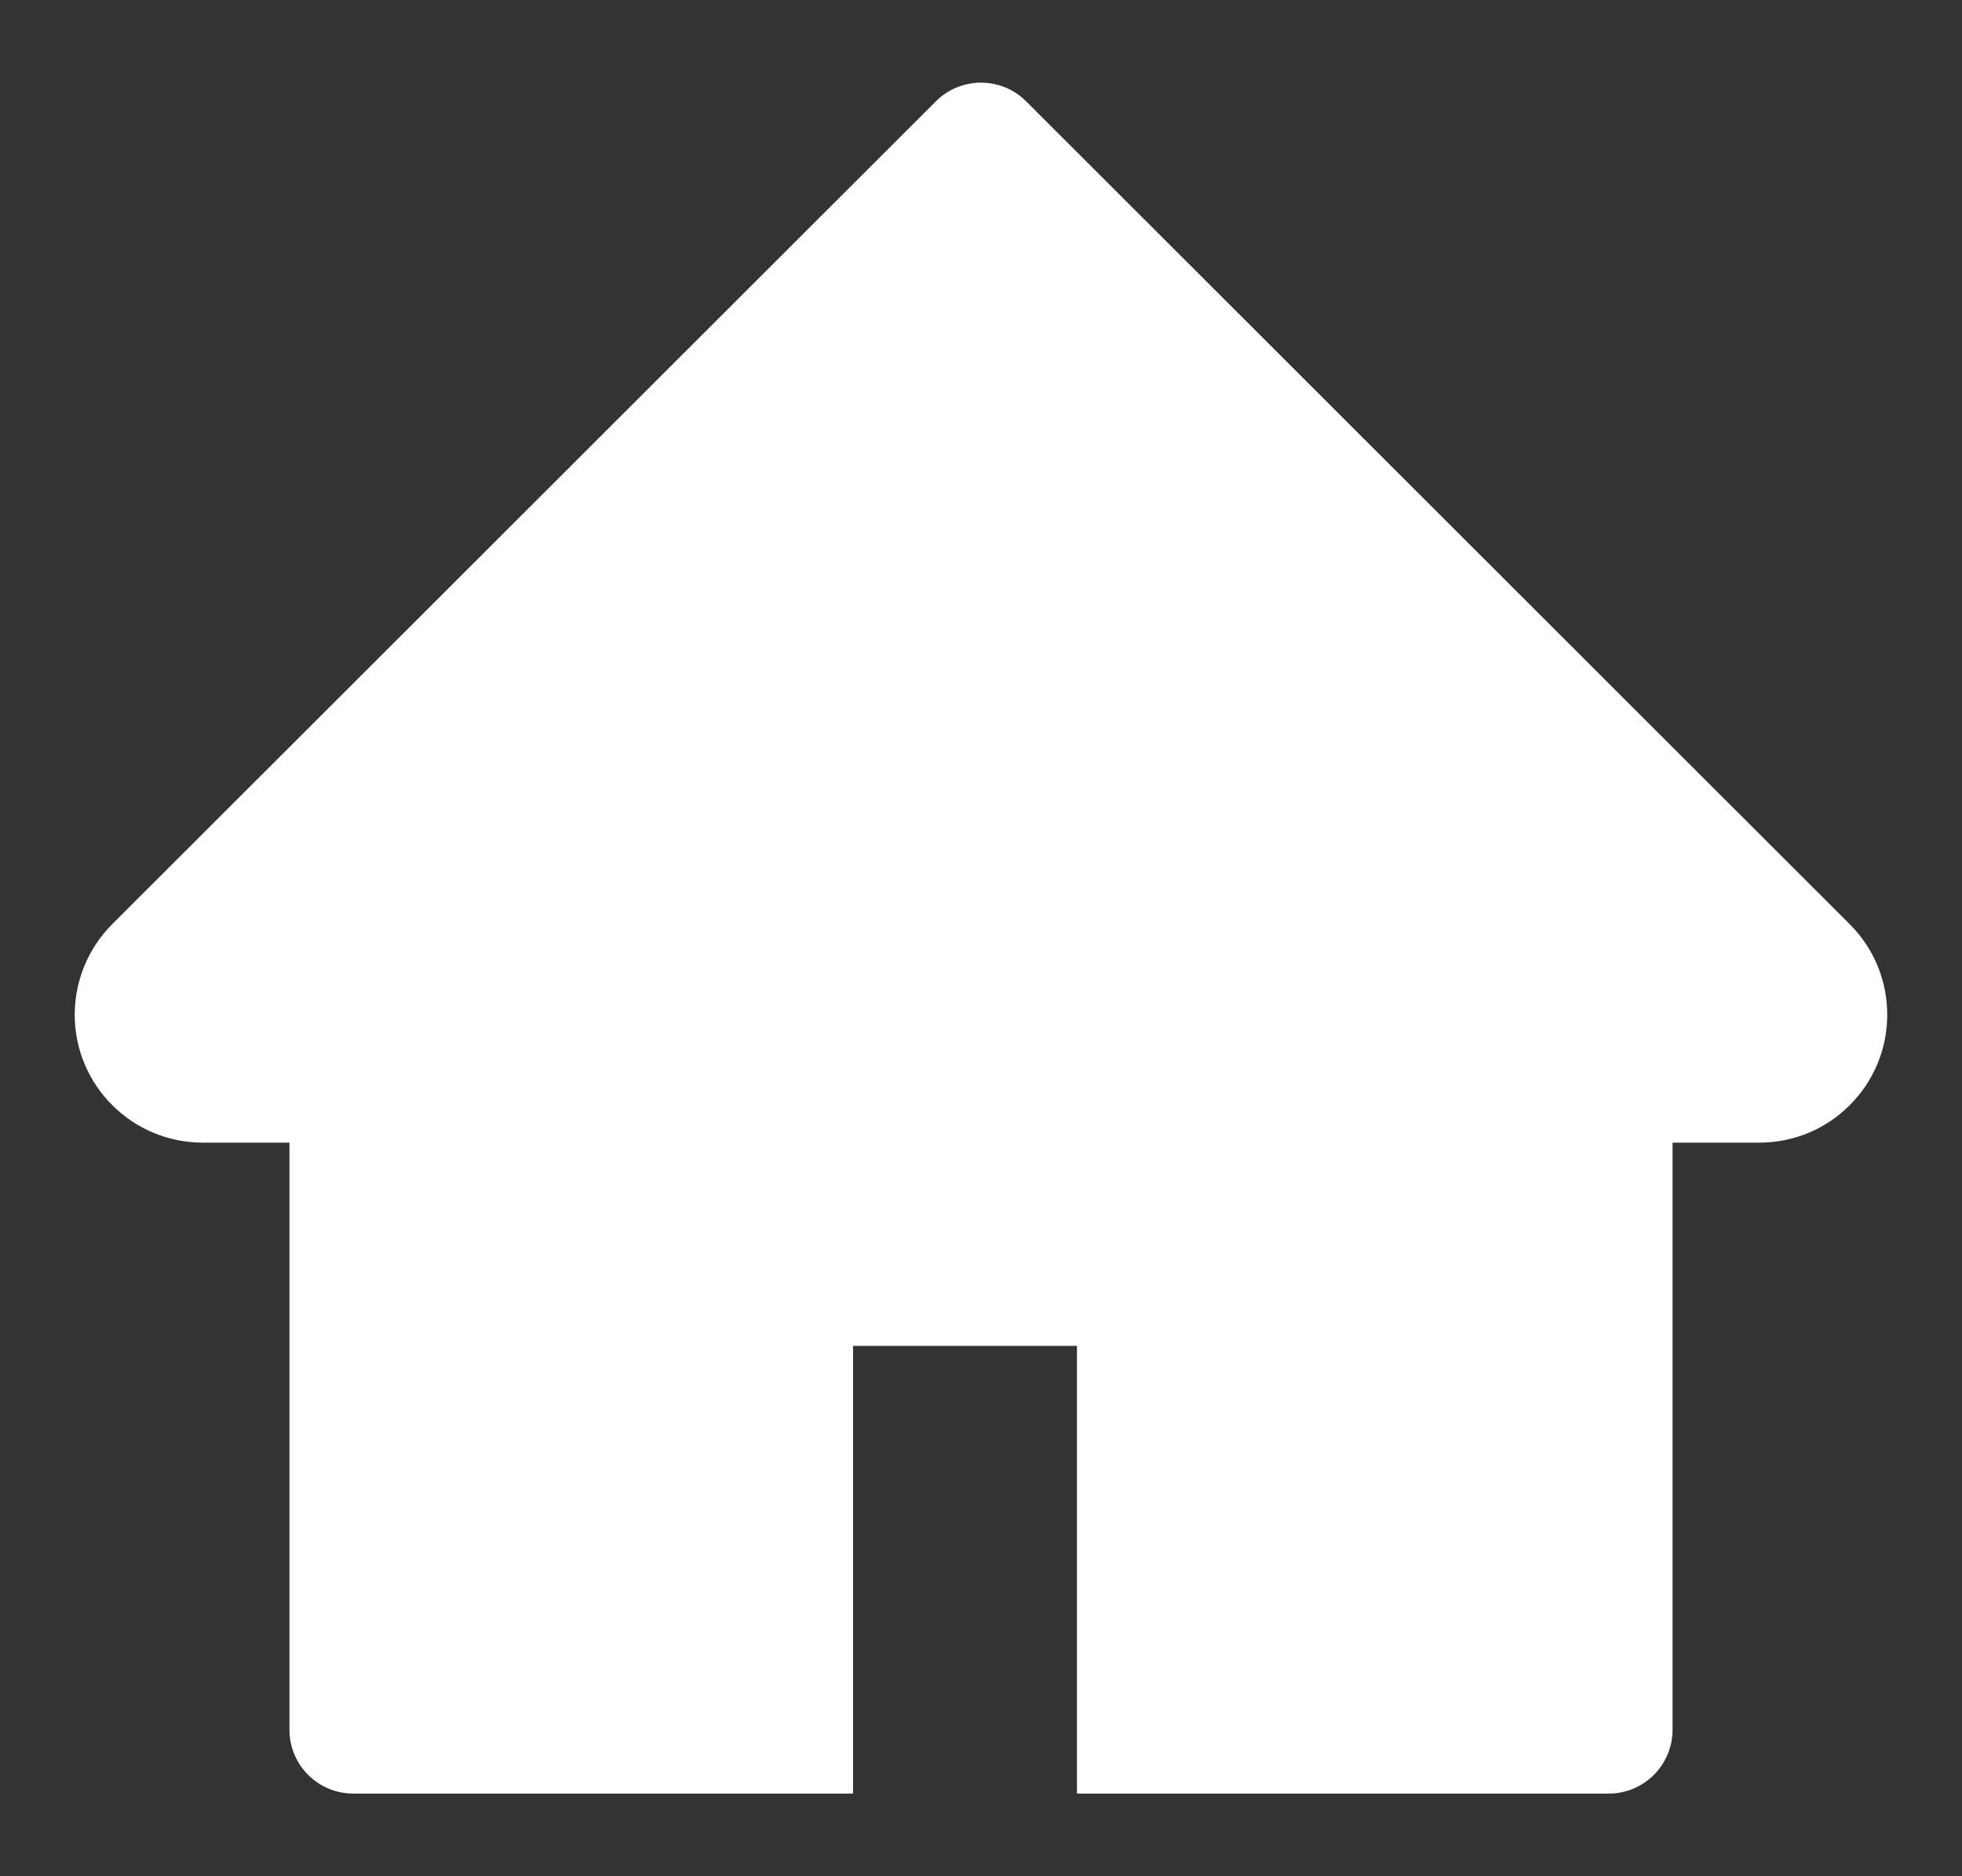 <svg viewBox="0 0 23 22" fill="none" xmlns="http://www.w3.org/2000/svg">
<rect x="0" y="0" width="23" height="22" fill="#333333" stroke="none"/>
<path d="M21.683 10.836L12.03 1.189C11.96 1.119 11.878 1.064 11.787 1.026C11.696 0.989 11.598 0.969 11.5 0.969C11.402 0.969 11.304 0.989 11.213 1.026C11.122 1.064 11.04 1.119 10.97 1.189L1.316 10.836C1.035 11.117 0.876 11.499 0.876 11.898C0.876 12.725 1.548 13.398 2.376 13.398H3.393V20.281C3.393 20.696 3.728 21.031 4.143 21.031H10V15.781H12.625V21.031H18.857C19.272 21.031 19.607 20.696 19.607 20.281V13.398H20.624C21.023 13.398 21.405 13.241 21.686 12.957C22.27 12.371 22.27 11.422 21.683 10.836V10.836Z" fill="white"/>
</svg>
